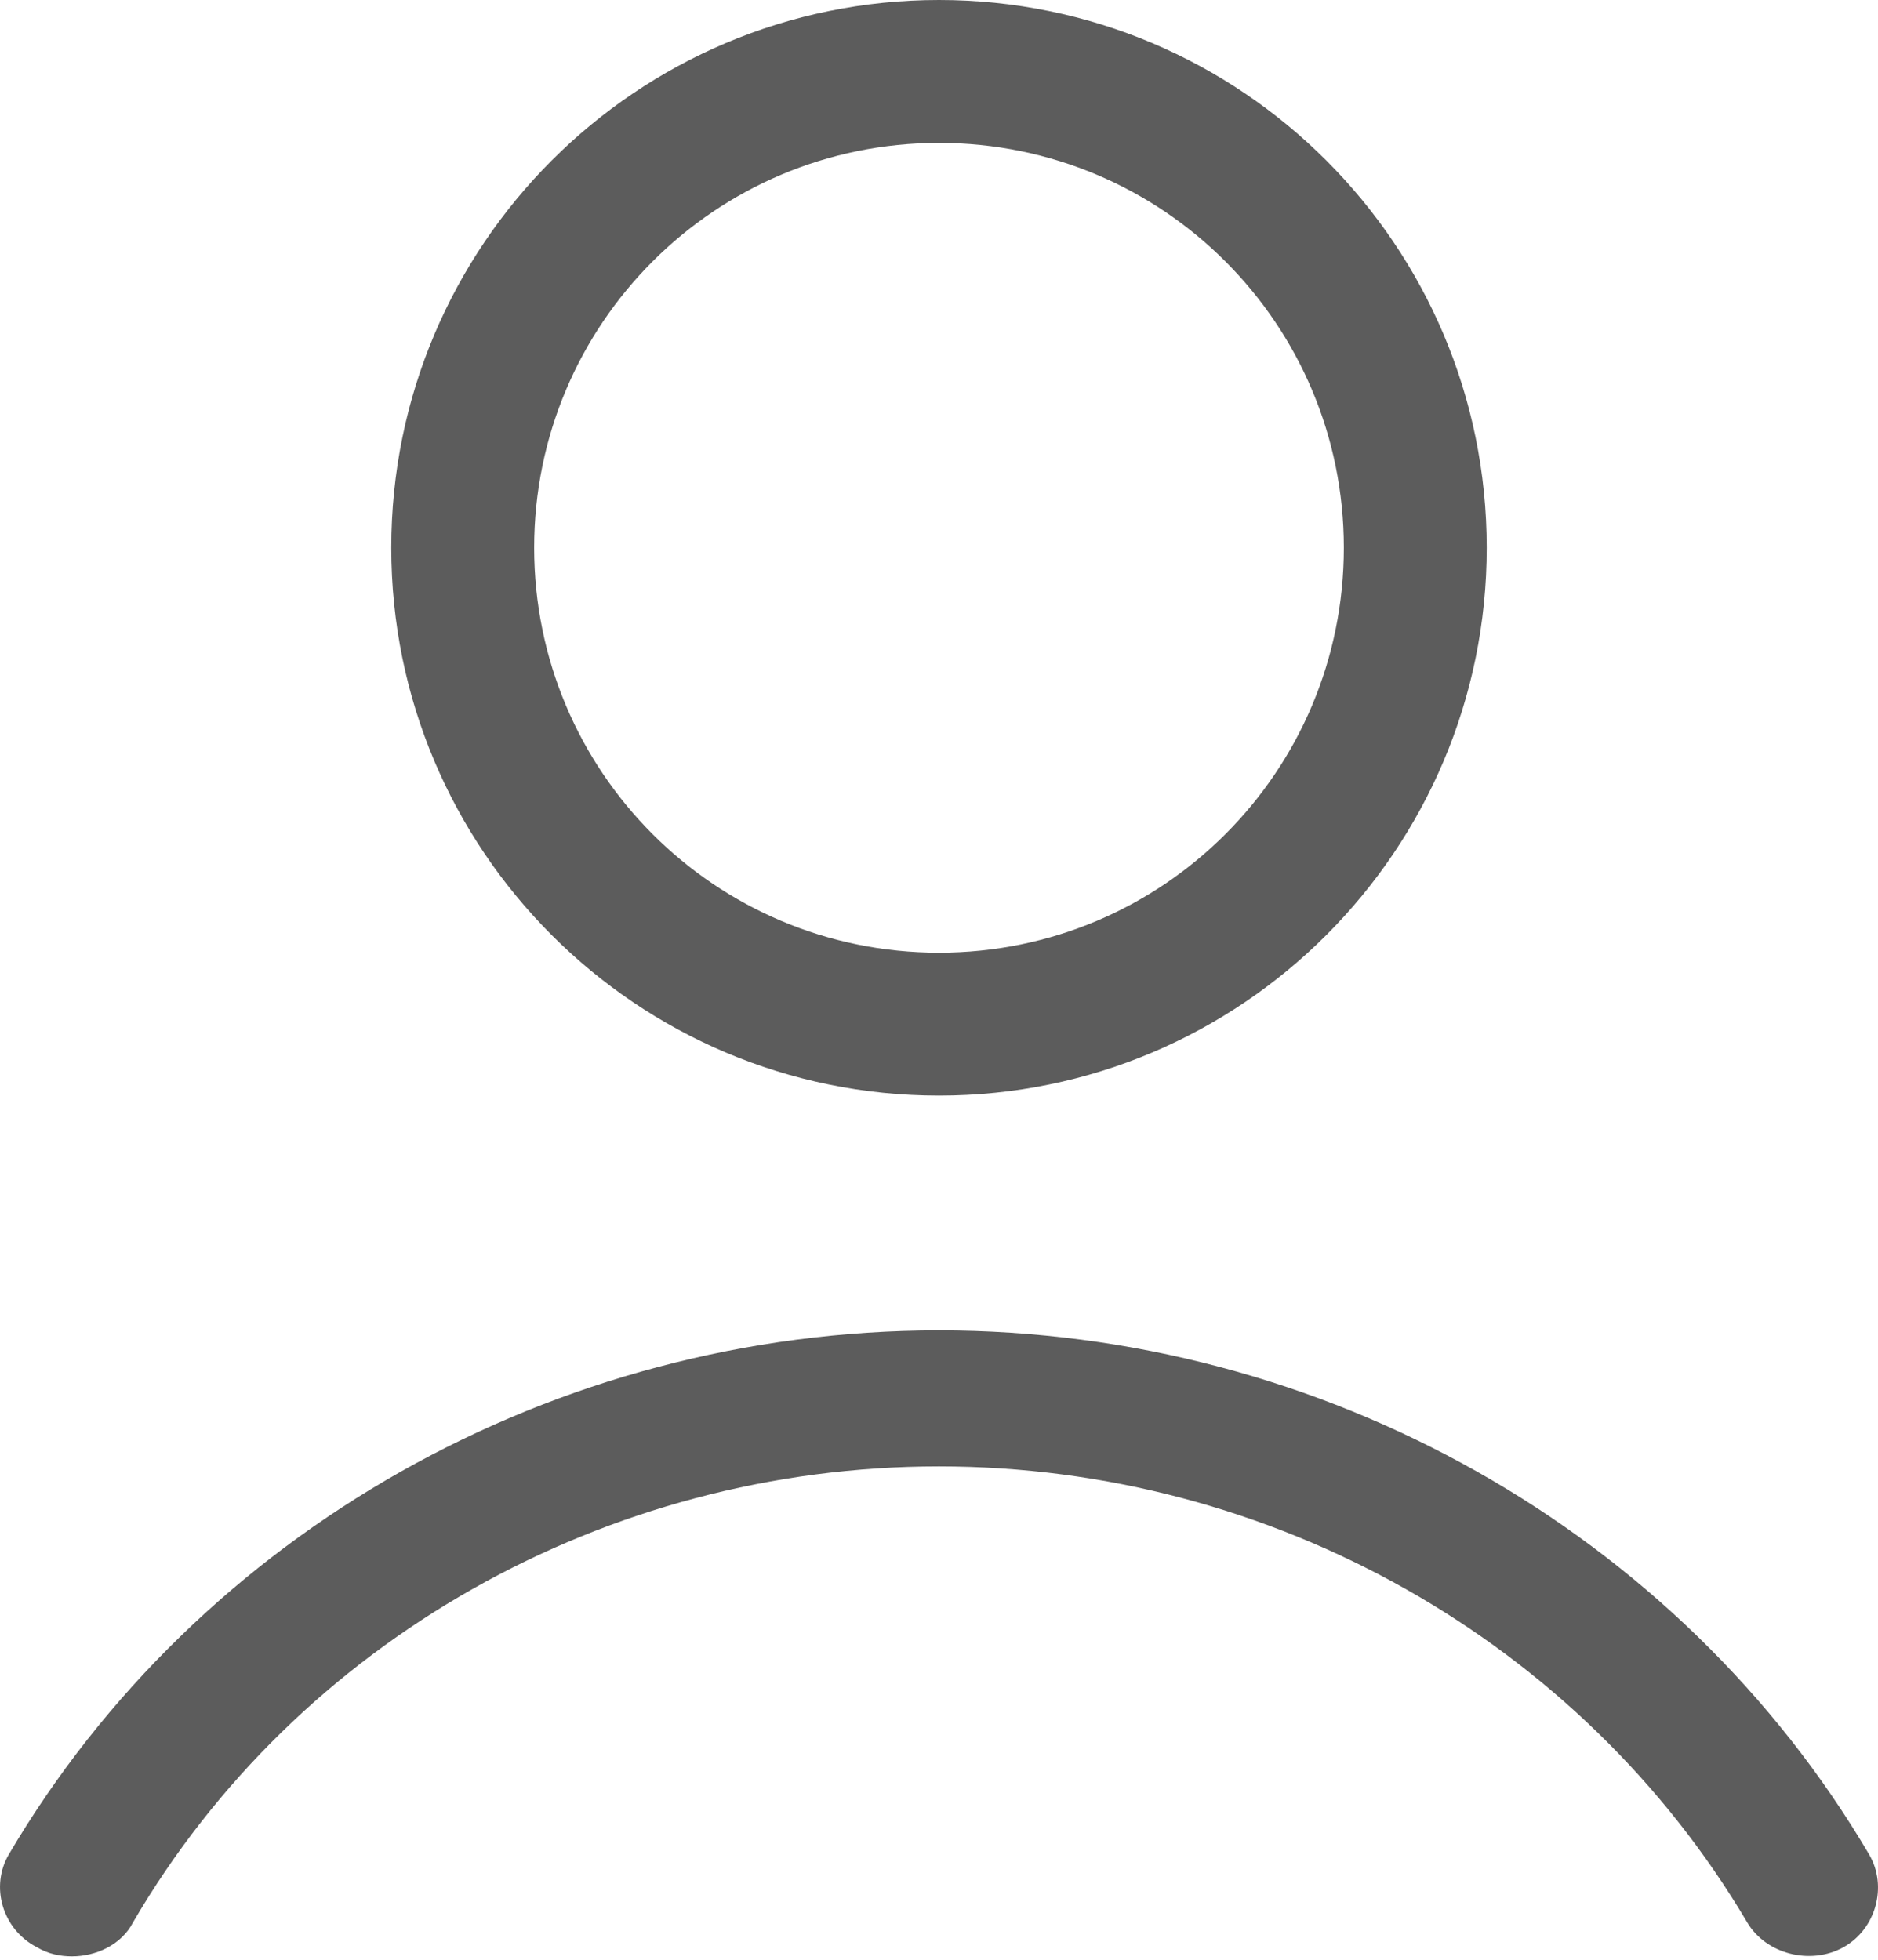 <svg width="23" height="24" viewBox="0 0 23 24" fill="none" xmlns="http://www.w3.org/2000/svg">
<path fill-rule="evenodd" clip-rule="evenodd" d="M11.5 0C15.204 0 18.208 3.004 18.208 6.708C18.208 10.412 15.204 13.417 11.5 13.417C7.796 13.417 4.792 10.412 4.792 6.708C4.792 3.004 7.796 0 11.5 0ZM11.5 1.75C8.758 1.75 6.542 3.967 6.542 6.708C6.542 9.45 8.758 11.667 11.5 11.667C14.242 11.667 16.458 9.45 16.458 6.708C16.458 3.967 14.242 1.75 11.5 1.75Z" fill="#5C5C5C"/>
<path d="M0.453 23.847C0.596 23.931 0.74 23.958 0.883 23.958C1.17 23.958 1.486 23.82 1.629 23.542C3.638 20.097 7.425 17.958 11.499 17.958C15.574 17.958 19.361 20.097 21.398 23.542C21.628 23.931 22.173 24.07 22.575 23.847C22.977 23.625 23.12 23.097 22.89 22.708C20.566 18.764 16.205 16.292 11.499 16.292C6.794 16.292 2.433 18.764 0.109 22.708C-0.121 23.097 0.023 23.625 0.453 23.847Z" fill="#5C5C5C"/>
</svg>
